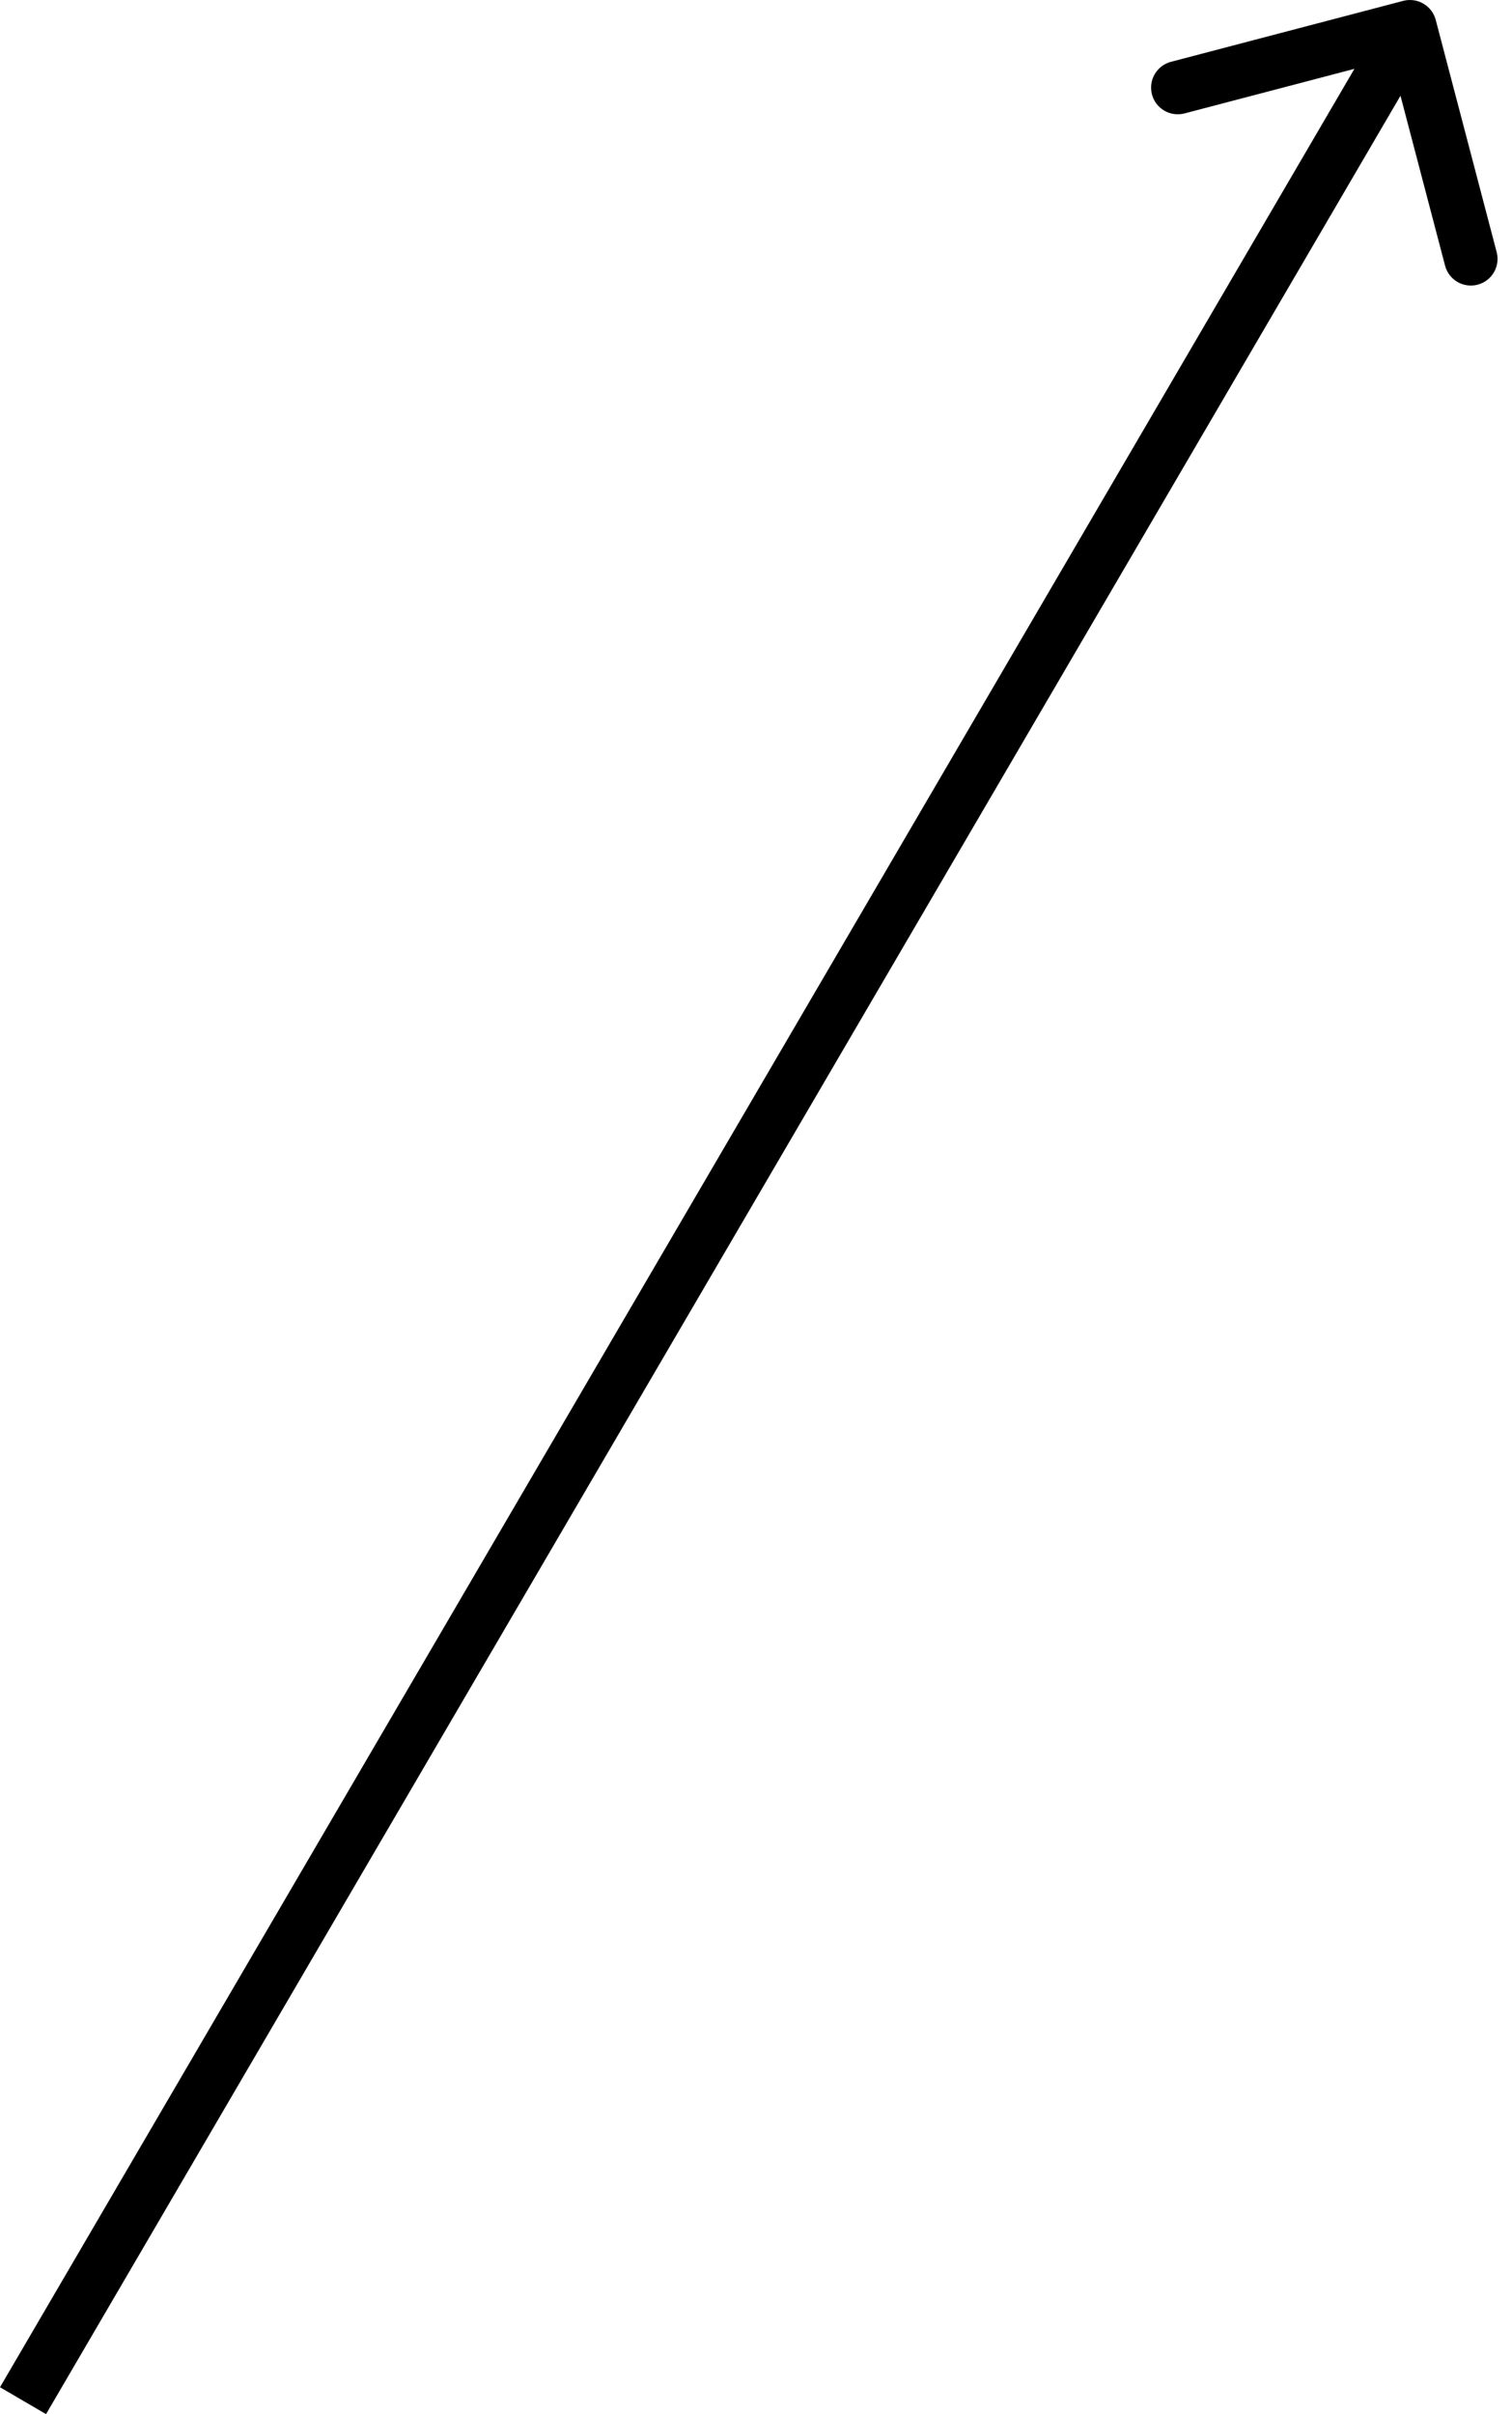 <svg width="57" height="91" viewBox="0 0 57 91" fill="none" xmlns="http://www.w3.org/2000/svg">
<path d="M54.125 0.751C53.984 0.214 53.434 -0.108 52.897 0.033L44.144 2.33C43.607 2.471 43.286 3.021 43.427 3.558C43.568 4.095 44.118 4.416 44.655 4.275L52.435 2.234L54.477 10.014C54.618 10.551 55.167 10.872 55.705 10.731C56.242 10.59 56.563 10.041 56.422 9.504L54.125 0.751ZM1.736 91L54.021 1.513L52.284 0.499L-0 89.986L1.736 91Z" fill="black"/>
</svg>
